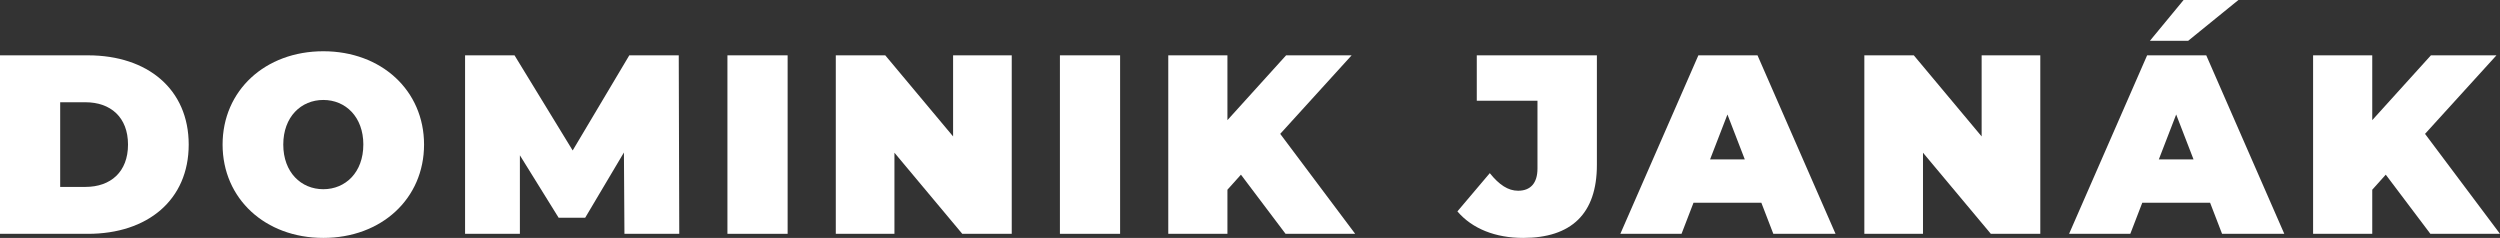 <svg xmlns="http://www.w3.org/2000/svg" viewBox="0 0 598.103 56.918"><rect x="0" y="0" width="598.103" height="56.918" fill="#333333" stroke="none"/><title>lbwtndDatový zdroj 1</title><path d="M3.477,13.233H24.524c14.275,0,24.1,8.114,24.1,21.352S38.8,55.937,24.524,55.937H3.477ZM23.914,44.712c6.039,0,10.188-3.6,10.188-10.127S29.953,24.458,23.914,24.458H17.875V44.712Z" transform="translate(-3.477 0.005)" fill="#fff"/><path d="M56.729,34.585c0-12.933,10.188-22.328,24.1-22.328s24.1,9.4,24.1,22.328-10.188,22.328-24.1,22.328S56.729,47.518,56.729,34.585Zm33.675,0c0-6.649-4.27-10.676-9.578-10.676s-9.577,4.027-9.577,10.676,4.27,10.676,9.577,10.676S90.4,41.234,90.4,34.585Z" transform="translate(-3.477 0.005)" fill="#fff"/><path d="M152.868,55.937l-.122-19.461-9.273,15.617h-6.344l-9.273-14.946v18.79H114.74v-42.7h11.835l13.909,22.754,13.543-22.754h11.835l.122,42.7Z" transform="translate(-3.477 0.005)" fill="#fff"/><path d="M177.509,13.233h14.4v42.7h-14.4Z" transform="translate(-3.477 0.005)" fill="#fff"/><path d="M245.526,13.233v42.7H233.691l-16.227-19.4v19.4H203.433v-42.7h11.835l16.228,19.4v-19.4Z" transform="translate(-3.477 0.005)" fill="#fff"/><path d="M257.051,13.233h14.4v42.7h-14.4Z" transform="translate(-3.477 0.005)" fill="#fff"/><path d="M300.362,41.783l-3.233,3.6V55.937H282.976v-42.7h14.153v15.5l14.031-15.5h15.678L309.757,32.022l17.935,23.915H311.038Z" transform="translate(-3.477 0.005)" fill="#fff"/><path d="M352.148,50.568l7.748-9.151c2.257,2.807,4.392,4.21,6.771,4.21,2.989,0,4.637-1.83,4.637-5.308V24.092h-14.52V13.233h28.734V39.465c0,11.713-6.162,17.448-17.63,17.448C361.238,56.913,355.687,54.717,352.148,50.568Z" transform="translate(-3.477 0.005)" fill="#fff"/><path d="M424.862,48.494H408.636l-2.867,7.443H391.127l18.668-42.7h14.152l18.668,42.7H427.729ZM420.9,38.123l-4.148-10.737L412.6,38.123Z" transform="translate(-3.477 0.005)" fill="#fff"/><path d="M491.6,13.233v42.7H479.763l-16.227-19.4v19.4H449.505v-42.7H461.34l16.226,19.4v-19.4Z" transform="translate(-3.477 0.005)" fill="#fff"/><path d="M532.222,48.494H516l-2.867,7.443H498.486l18.668-42.7h14.153l18.668,42.7H535.089ZM526.976,9.756h-9.151L525.878,0h13.115Zm1.281,28.367-4.149-10.737L519.96,38.123Z" transform="translate(-3.477 0.005)" fill="#fff"/><path d="M574.25,41.783l-3.233,3.6V55.937H556.864v-42.7h14.153v15.5l14.031-15.5h15.679L583.645,32.022,601.58,55.937H584.926Z" transform="translate(-3.477 0.005)" fill="#fff"/></svg>